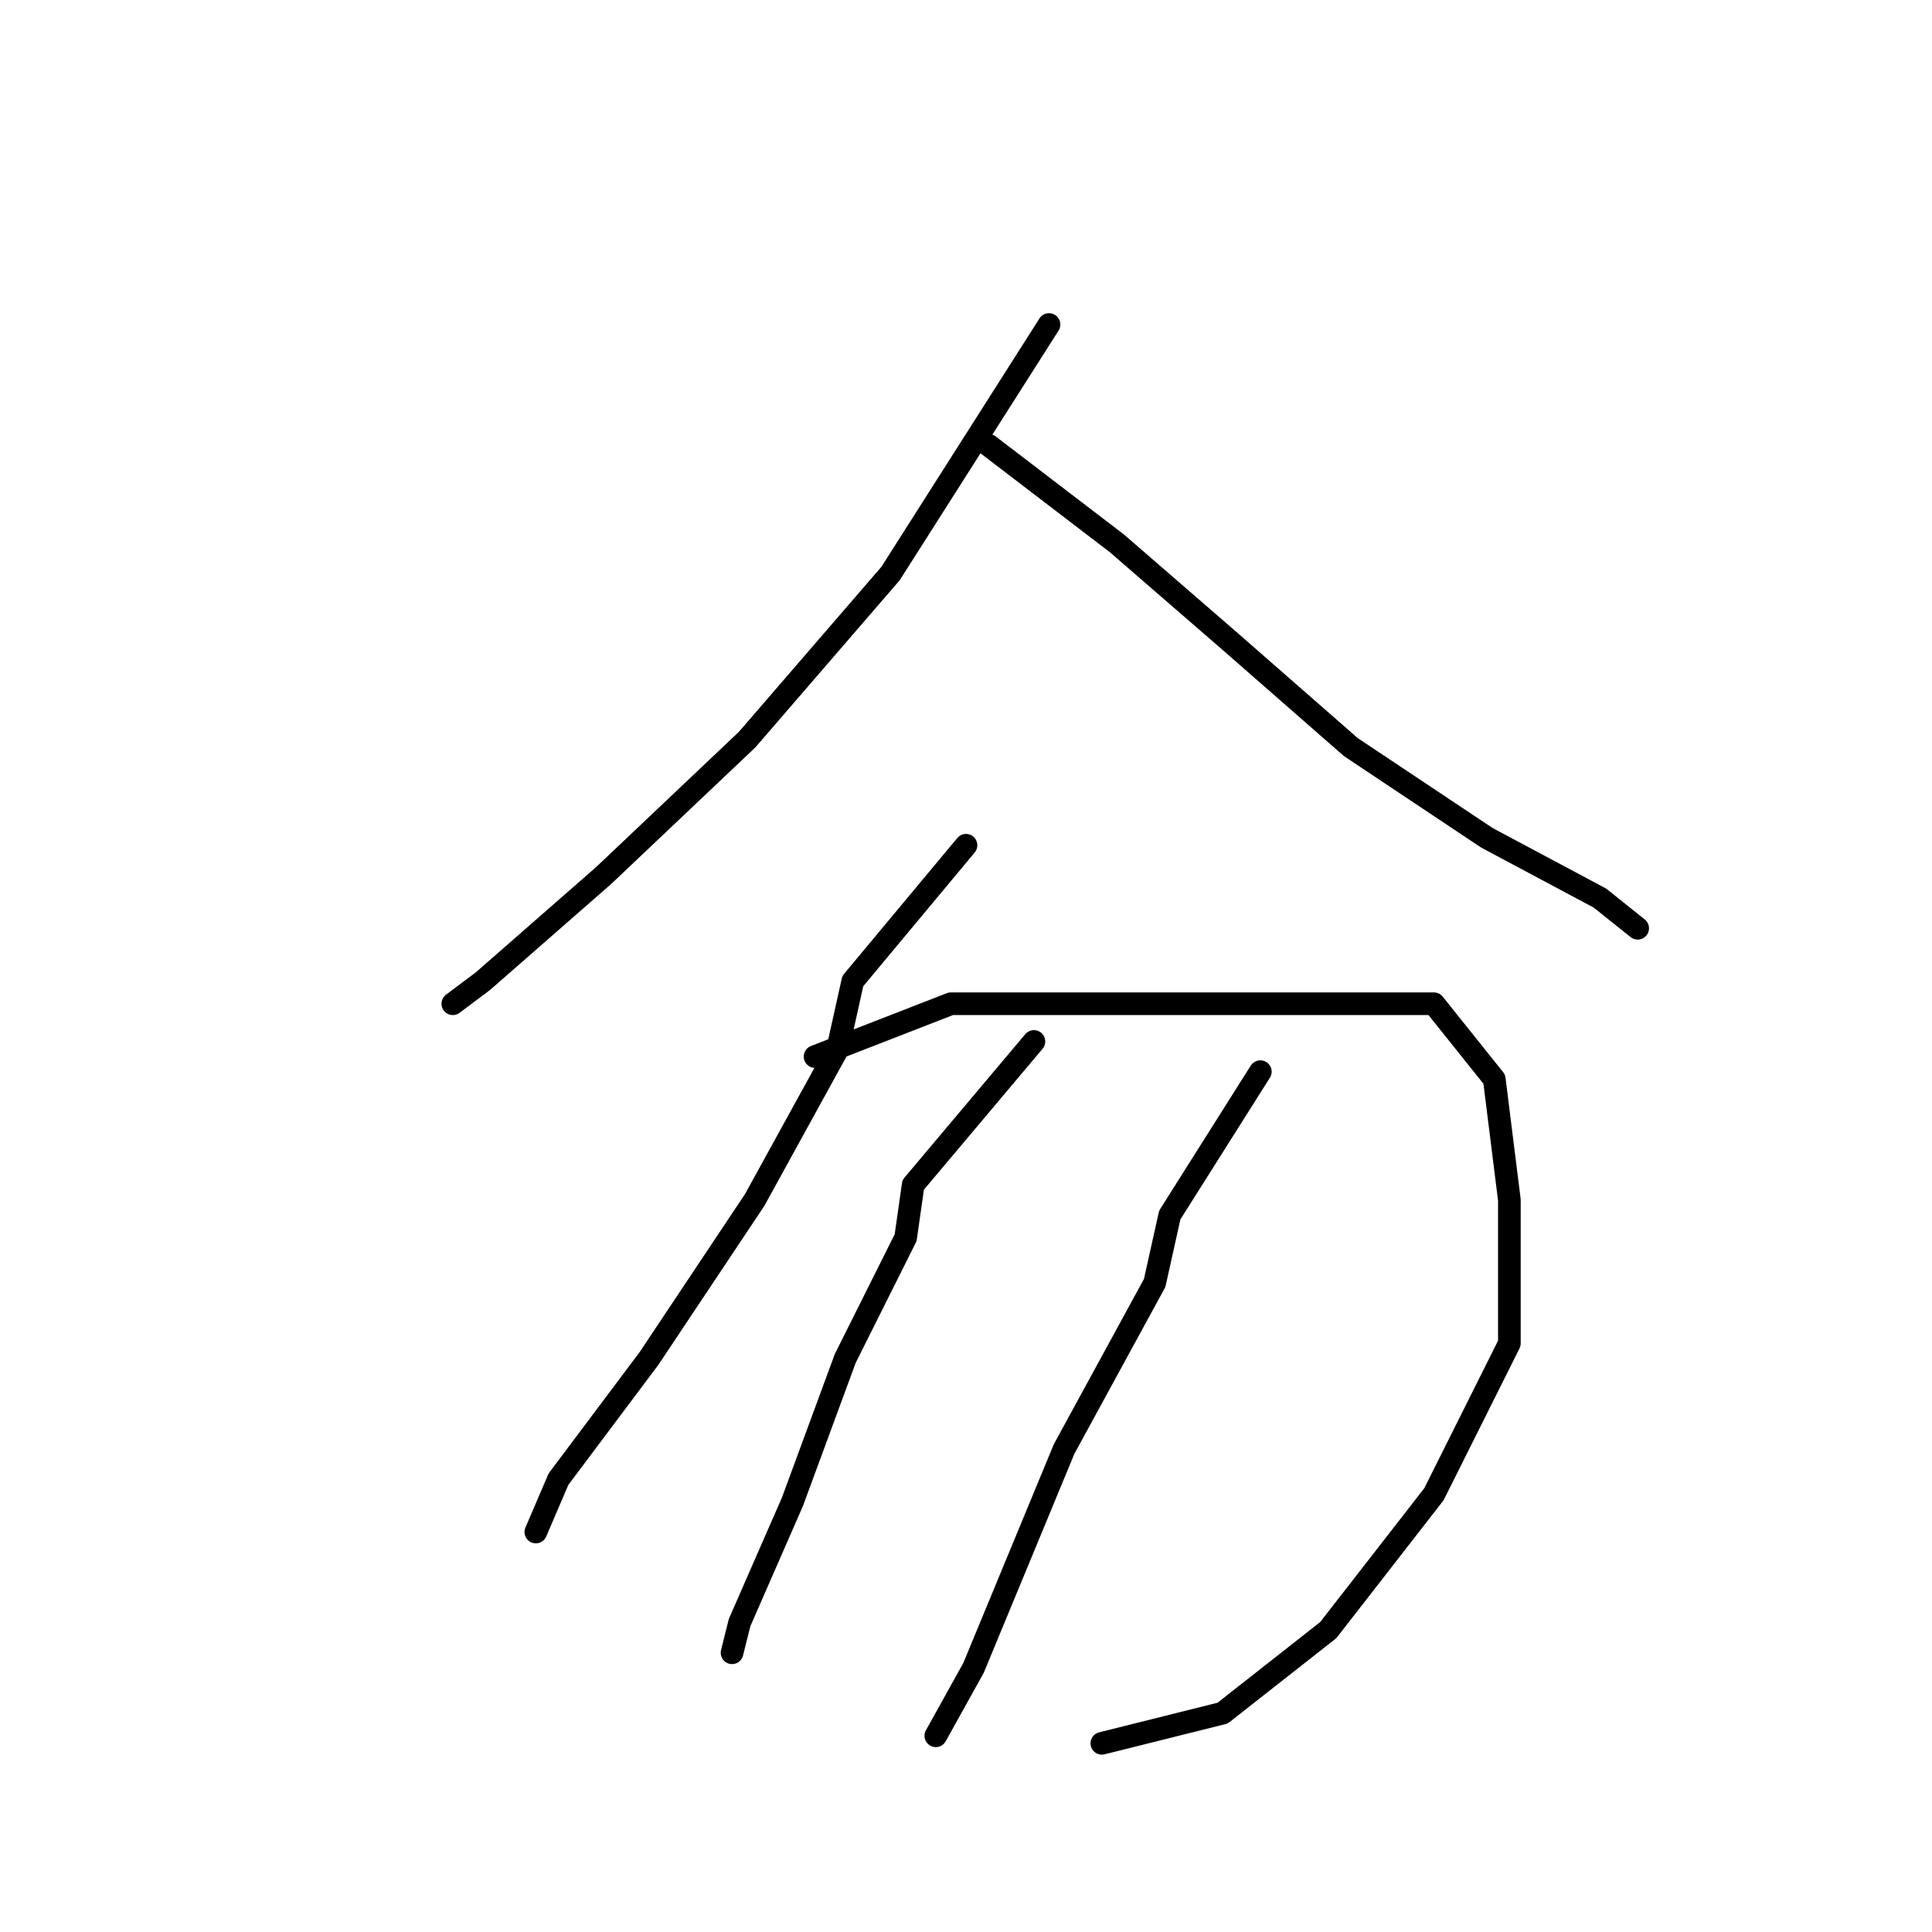 <?xml version="1.0" standalone="no"?>
    <svg width="256" height="256" xmlns="http://www.w3.org/2000/svg" version="1.1">
    <polyline stroke="black" stroke-width="3" stroke-linecap="round" fill="transparent" stroke-linejoin="round" points="139 43 118 76 99 98 80 116 64 130 60 133 60 133 " />
        <polyline stroke="black" stroke-width="3" stroke-linecap="round" fill="transparent" stroke-linejoin="round" points="131 59 148 72 163 85 179 99 197 111 212 119 217 123 217 123 " />
        <polyline stroke="black" stroke-width="3" stroke-linecap="round" fill="transparent" stroke-linejoin="round" points="128 112 113 130 111 139 100 159 86 180 74 196 71 203 71 203 " />
        <polyline stroke="black" stroke-width="3" stroke-linecap="round" fill="transparent" stroke-linejoin="round" points="108 140 126 133 136 133 155 133 174 133 190 133 198 143 200 159 200 178 190 198 176 216 162 227 146 231 146 231 " />
        <polyline stroke="black" stroke-width="3" stroke-linecap="round" fill="transparent" stroke-linejoin="round" points="137 138 121 157 120 164 112 180 105 199 98 215 97 219 97 219 " />
        <polyline stroke="black" stroke-width="3" stroke-linecap="round" fill="transparent" stroke-linejoin="round" points="167 142 155 161 153 170 141 192 129 221 124 230 124 230 " />
        </svg>